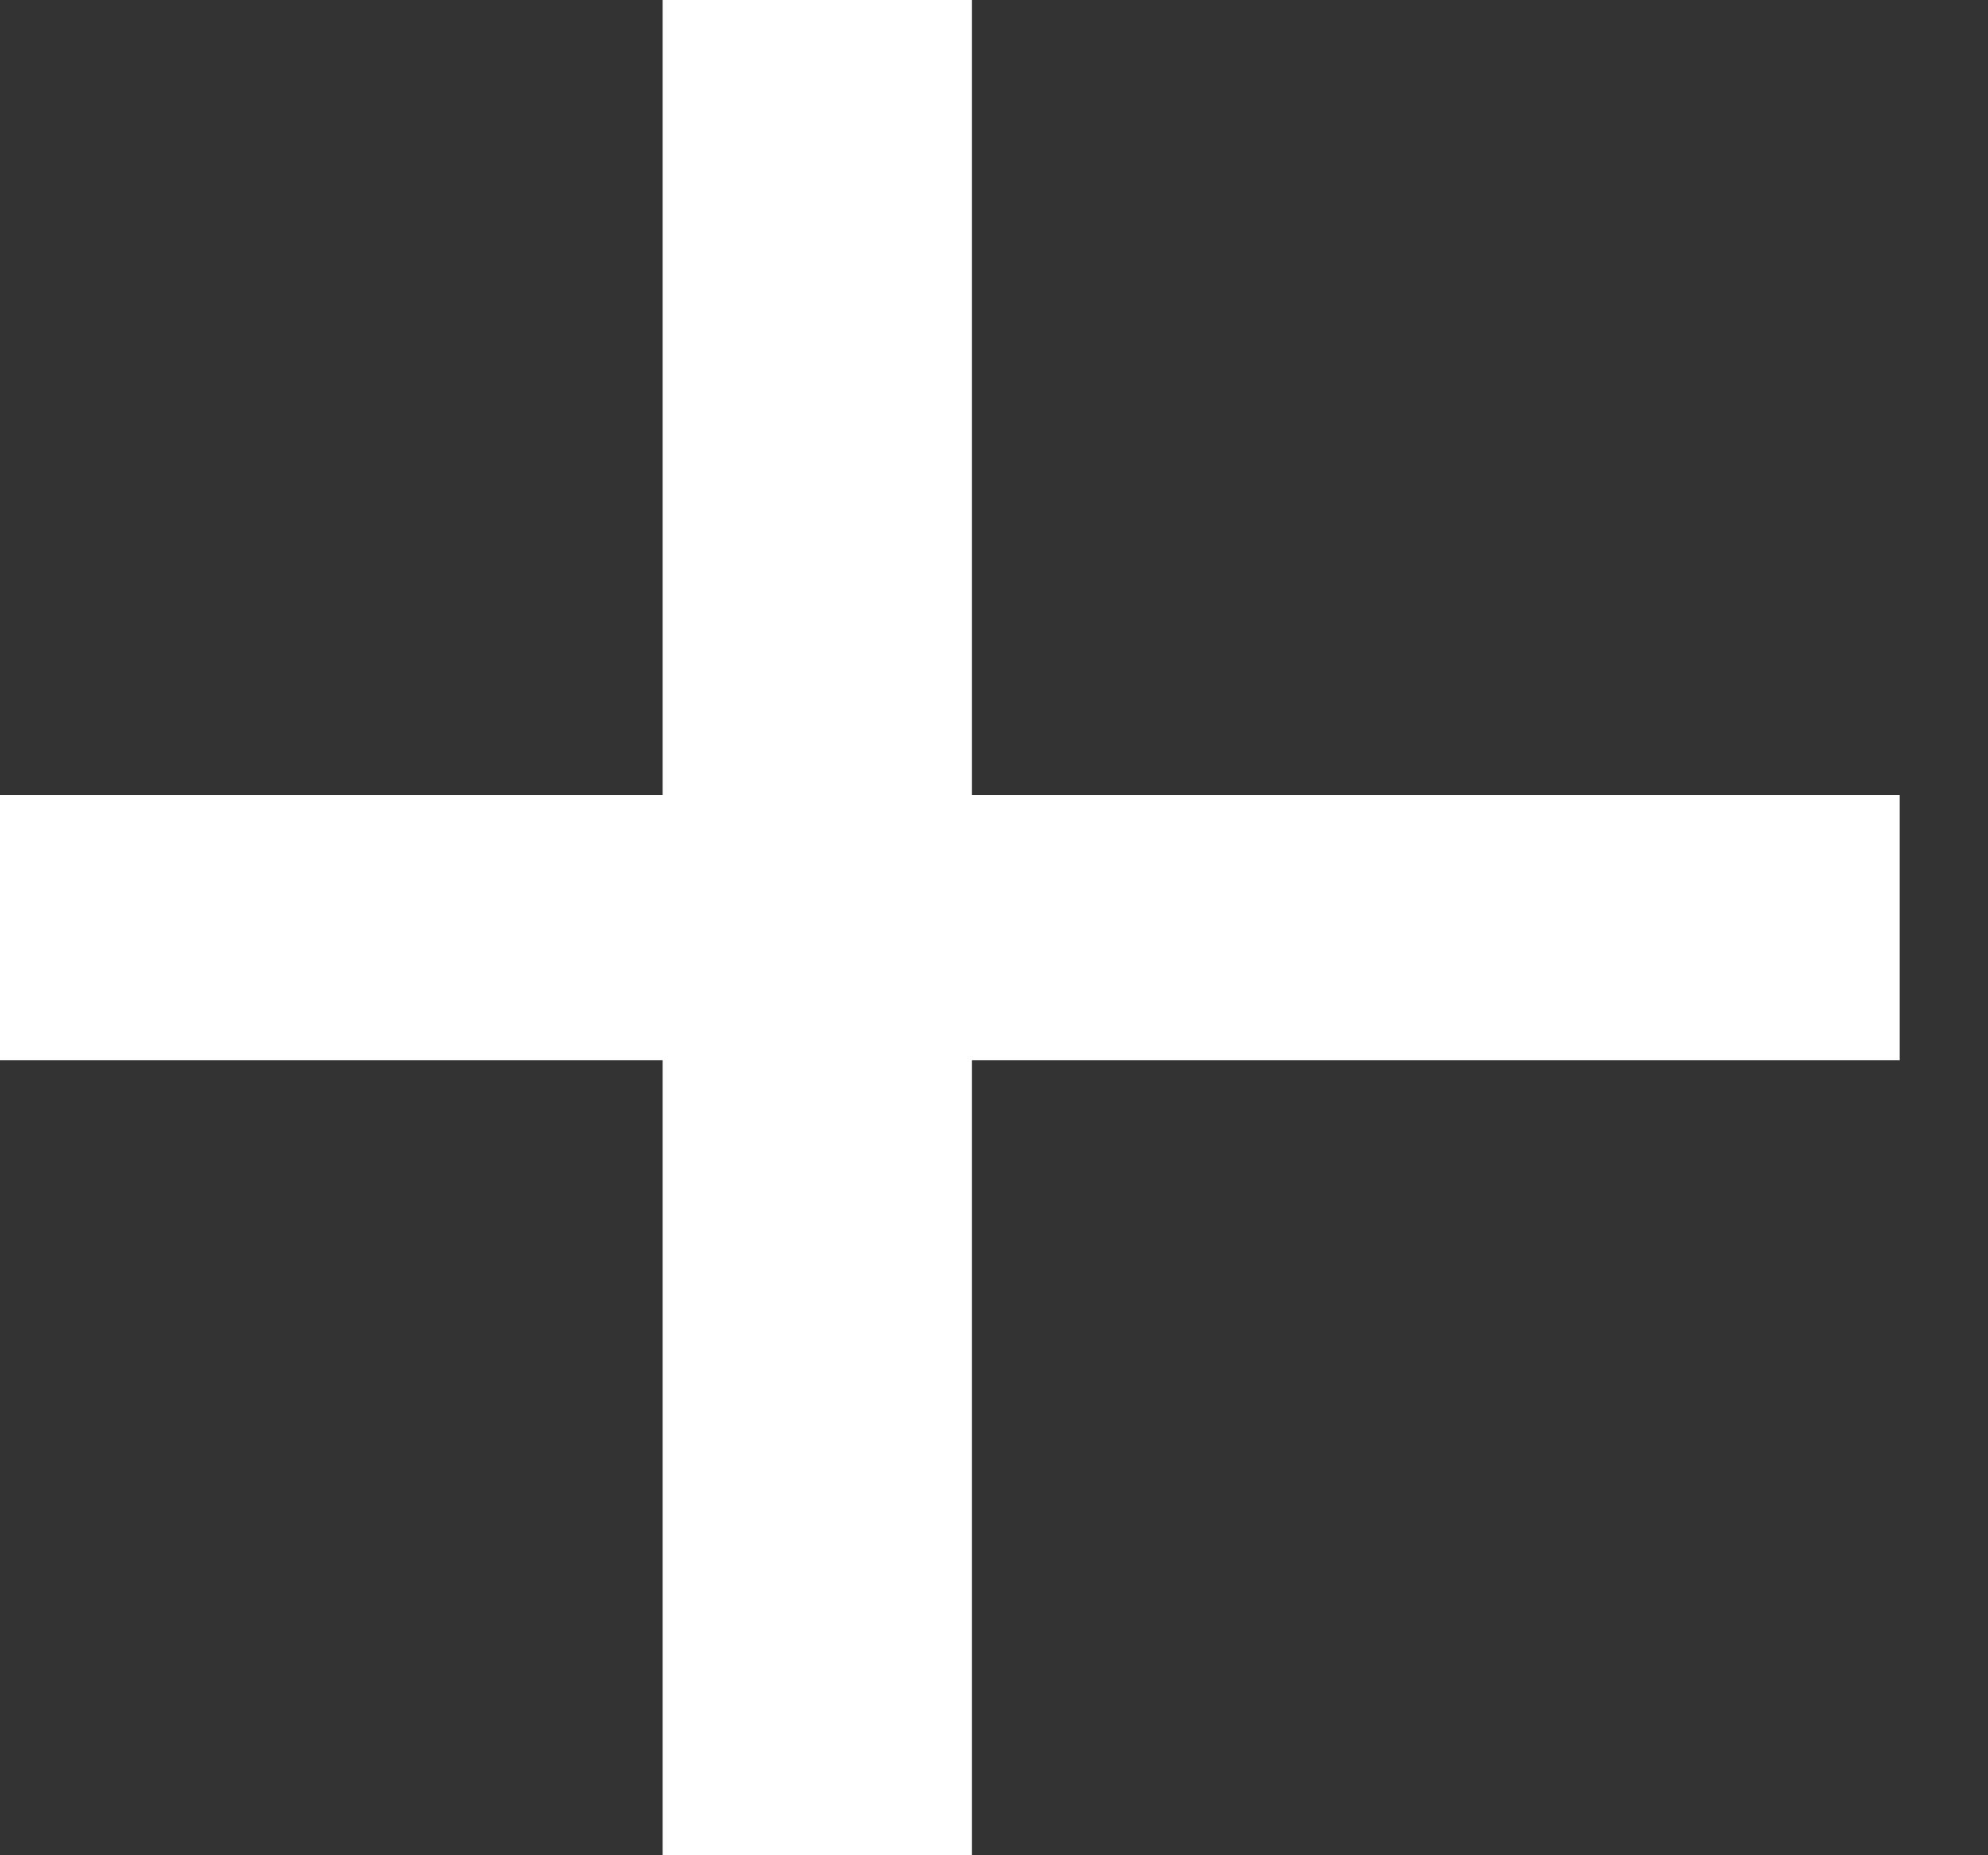 <svg width="15" height="14" viewBox="0 0 15 14" fill="none" xmlns="http://www.w3.org/2000/svg">
<rect x="0" y="0" width="15" height="14" fill="#333333" stroke="none"/>
<path d="M14.333 8H7.333V14H5V8H-2V6H5V0H7.333V6H14.333V8Z" fill="white"/>
</svg>
